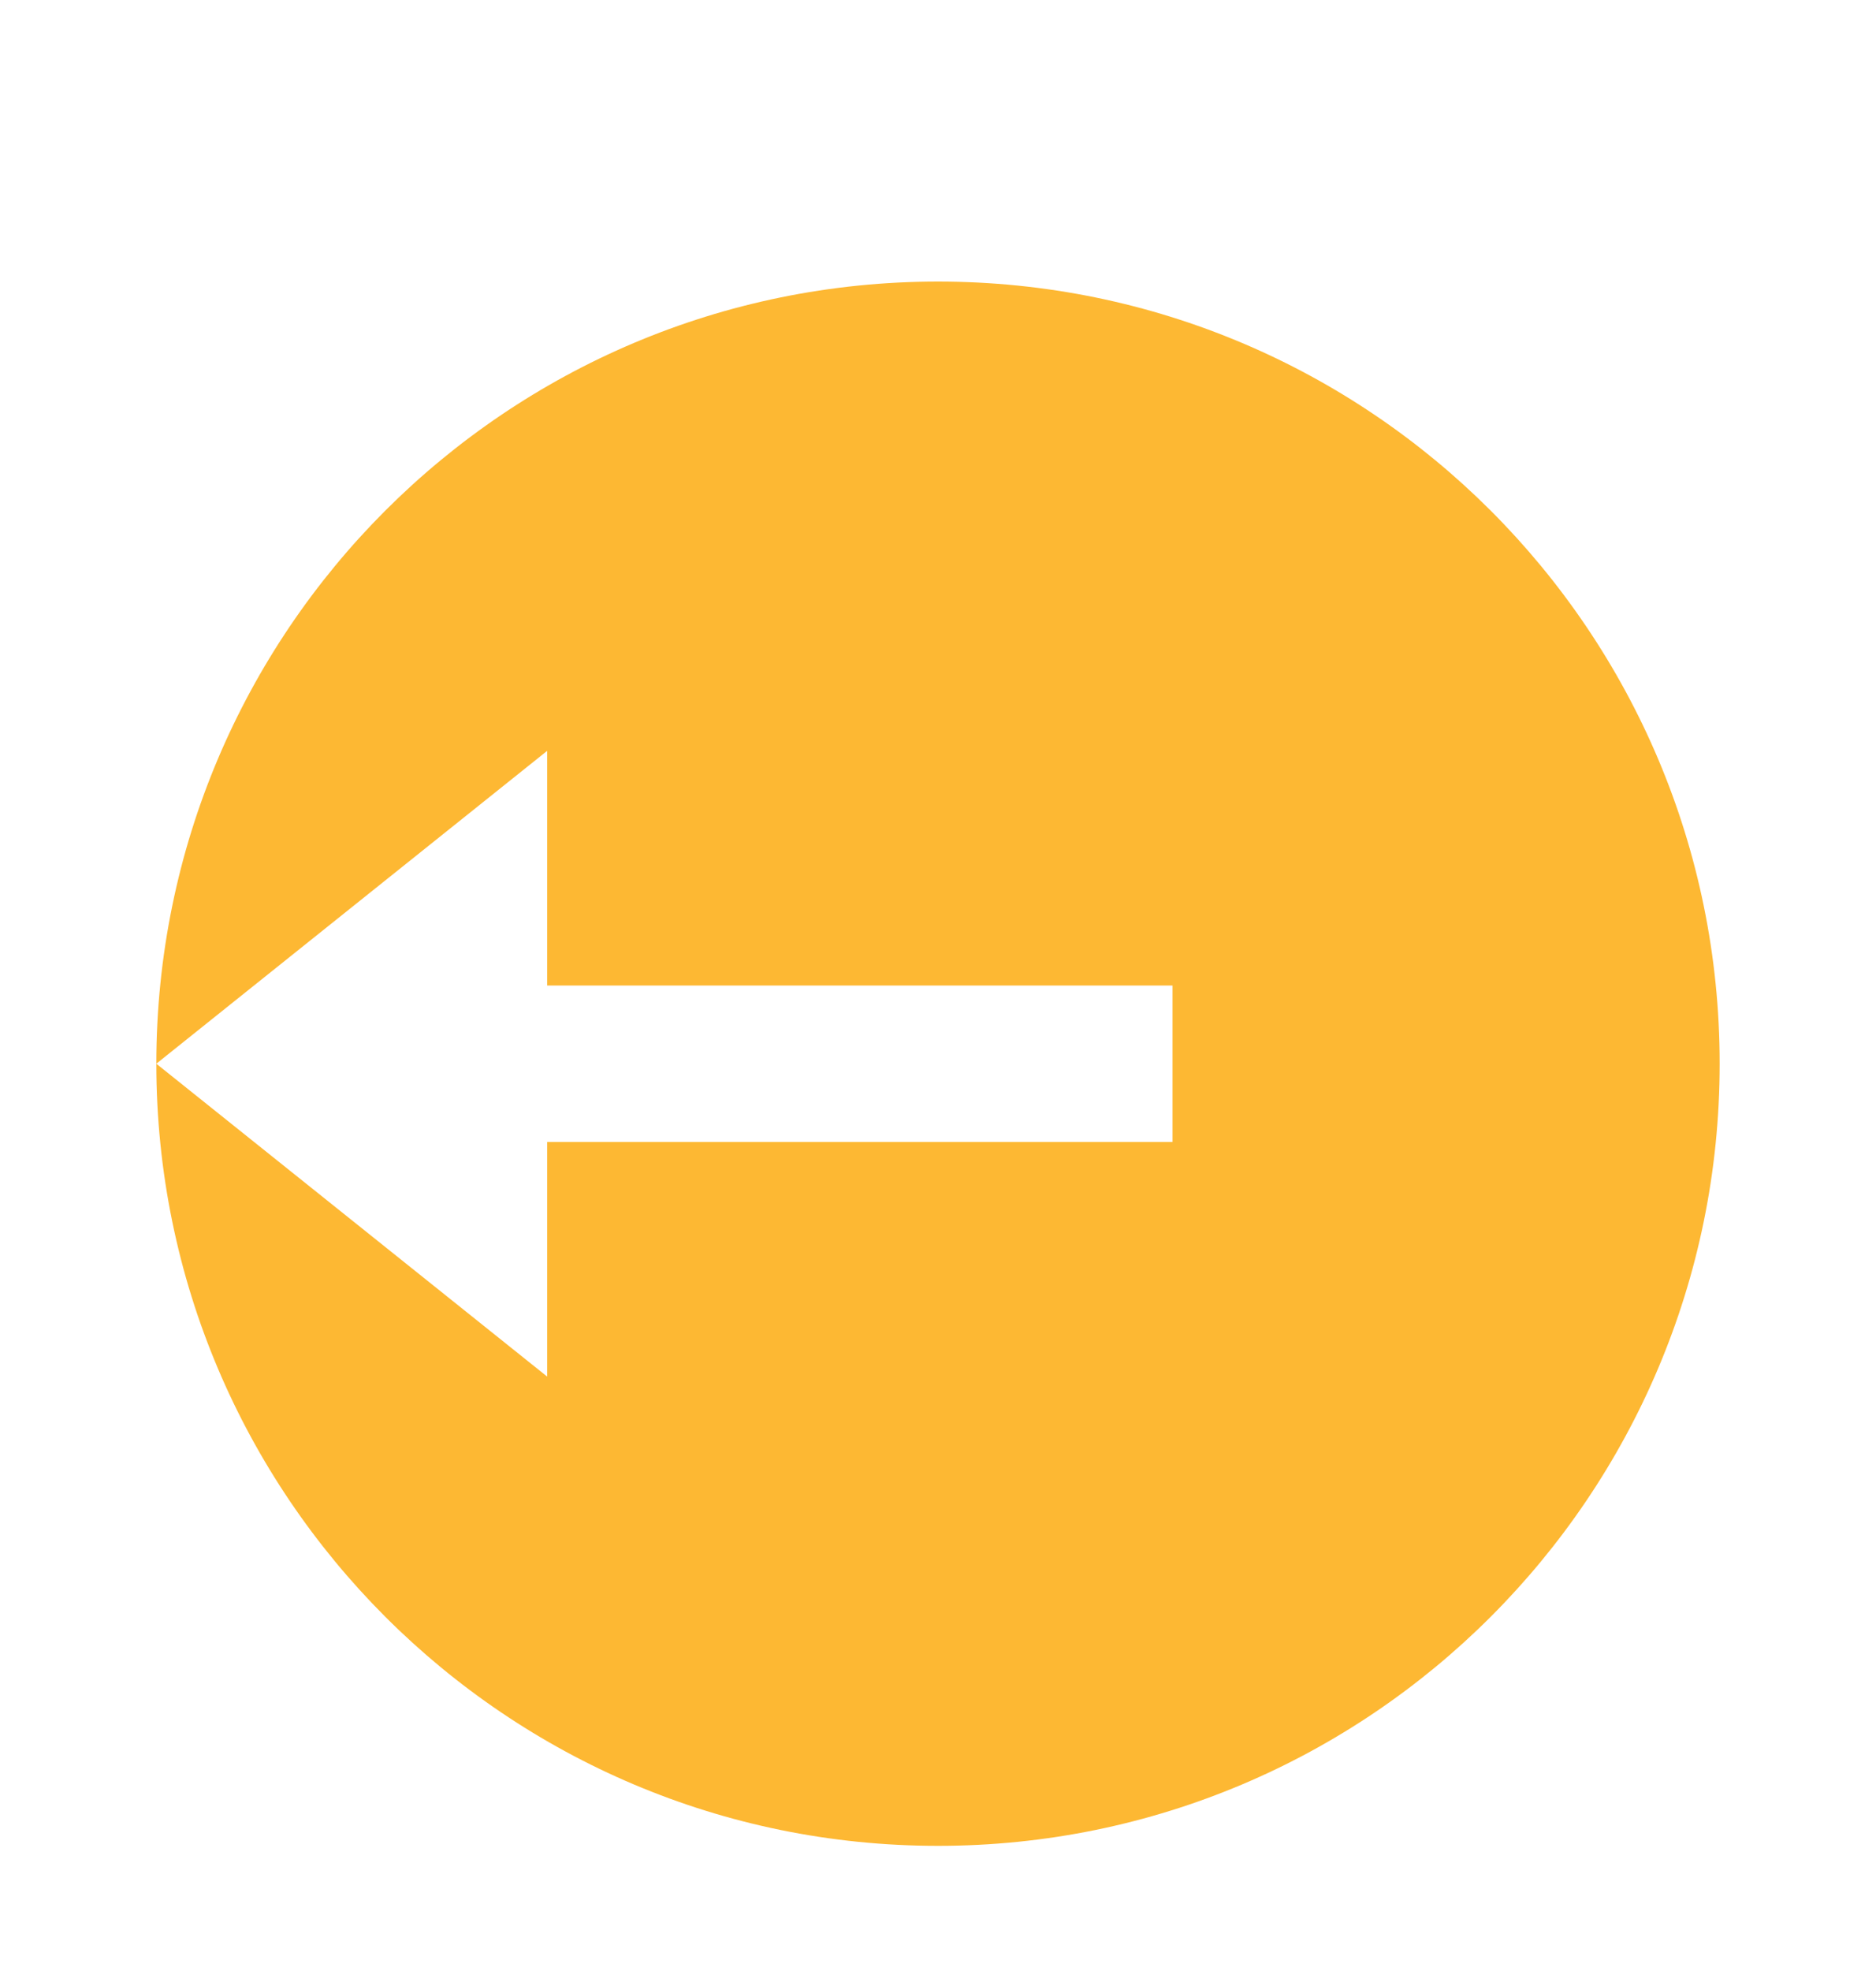 <svg xmlns="http://www.w3.org/2000/svg" width="60" height="63" fill="none" viewBox="0 0 60 63">
  <g filter="url(#a)">
    <path fill="#FDB833" d="M30 55C16.192 55 5 43.807 5 30 5 16.192 16.192 5 30 5c13.807 0 25 11.192 25 25 0 13.807-11.193 25-25 25ZM17.5 27.5V20L5 30l12.5 10v-7.5h20v-5h-20Z"/>
  </g>
  <defs>
    <filter id="a" width="68" height="68" x="-4" y="0" color-interpolation-filters="sRGB" filterUnits="userSpaceOnUse">
      <feFlood flood-opacity="0" result="BackgroundImageFix"/>
      <feColorMatrix in="SourceAlpha" result="hardAlpha" values="0 0 0 0 0 0 0 0 0 0 0 0 0 0 0 0 0 0 127 0"/>
      <feOffset dy="4"/>
      <feGaussianBlur stdDeviation="2"/>
      <feColorMatrix values="0 0 0 0 0 0 0 0 0 0 0 0 0 0 0 0 0 0 0.25 0"/>
      <feBlend in2="BackgroundImageFix" result="effect1_dropShadow_121_9"/>
      <feBlend in="SourceGraphic" in2="effect1_dropShadow_121_9" result="shape"/>
    </filter>
  </defs>
</svg>
